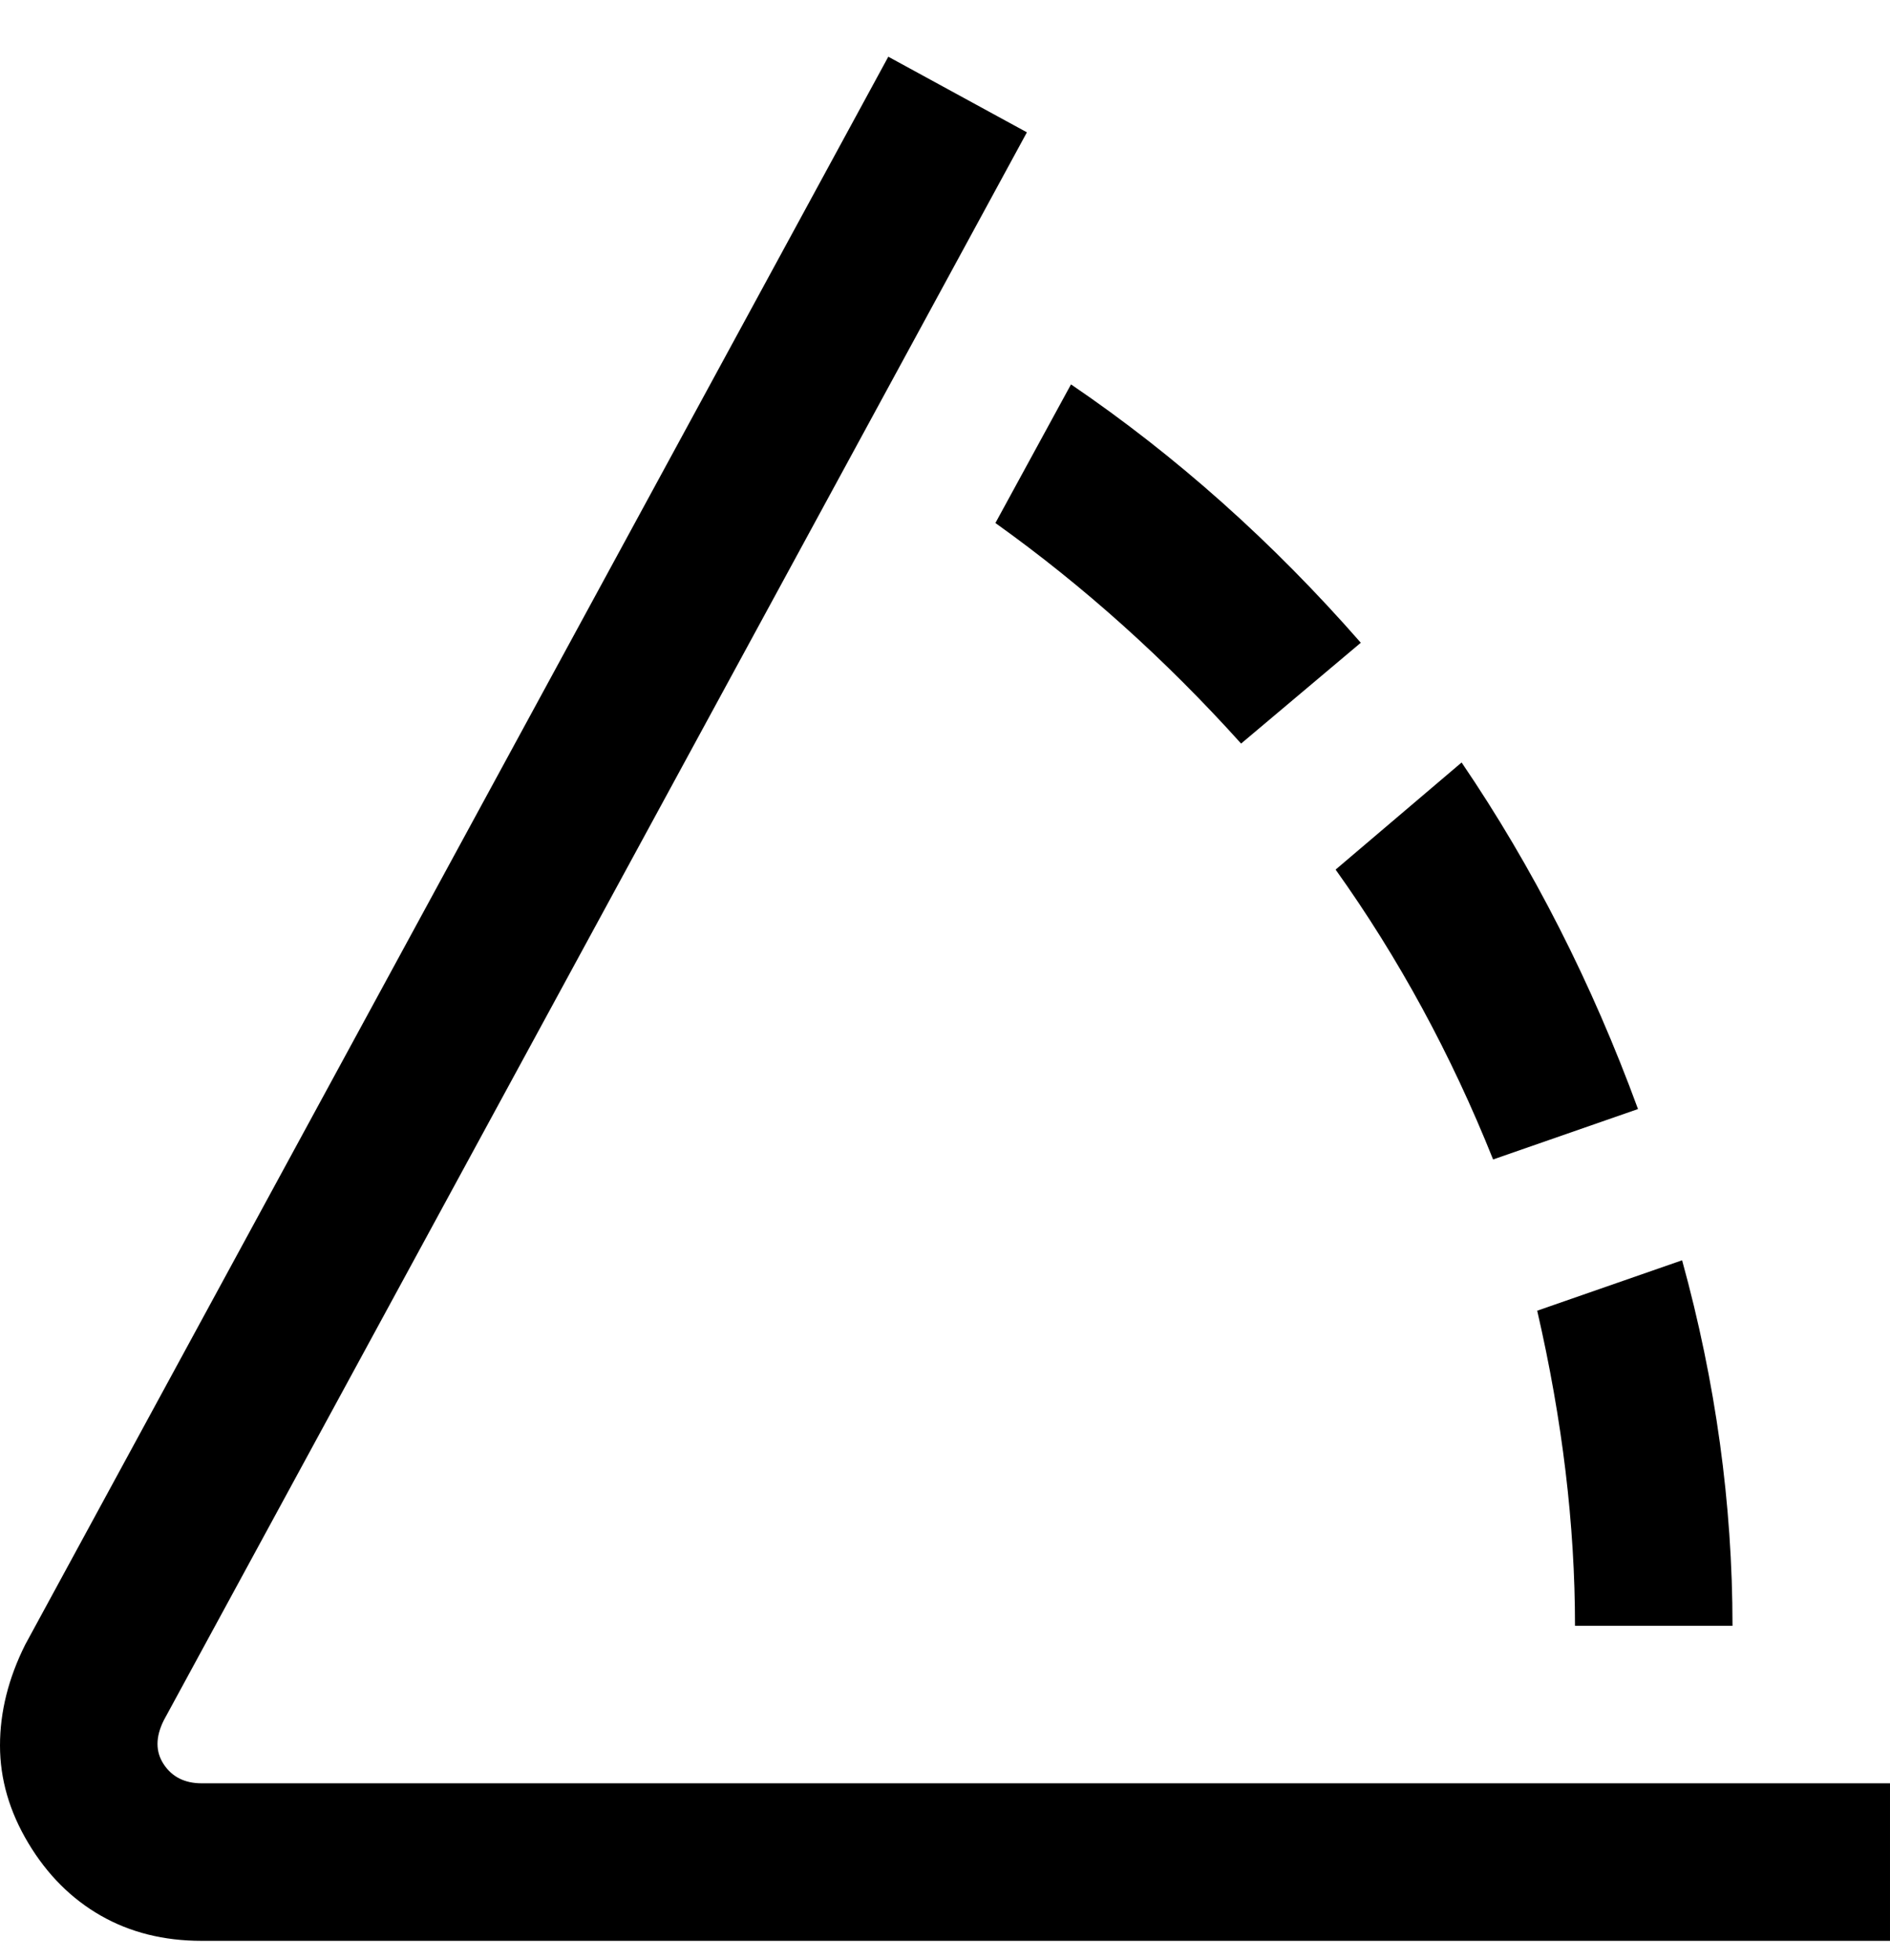 <svg viewBox="0 0 300 311" xmlns="http://www.w3.org/2000/svg"><path d="M212 138l20-17q17 25 28 55l-23 8q-10-25-25-46zm-15-20l19-16q-21-24-46-41l-12 22q21 15 39 35zm53 140h25q0-29-8-58l-23 8q6 26 6 50zM32 283q-4 0-6-3t0-7L163 21 141 9 4 261q-4 8-4 16t4.5 15.5Q9 300 16 304t16 4h268v-25H32z"/></svg>
